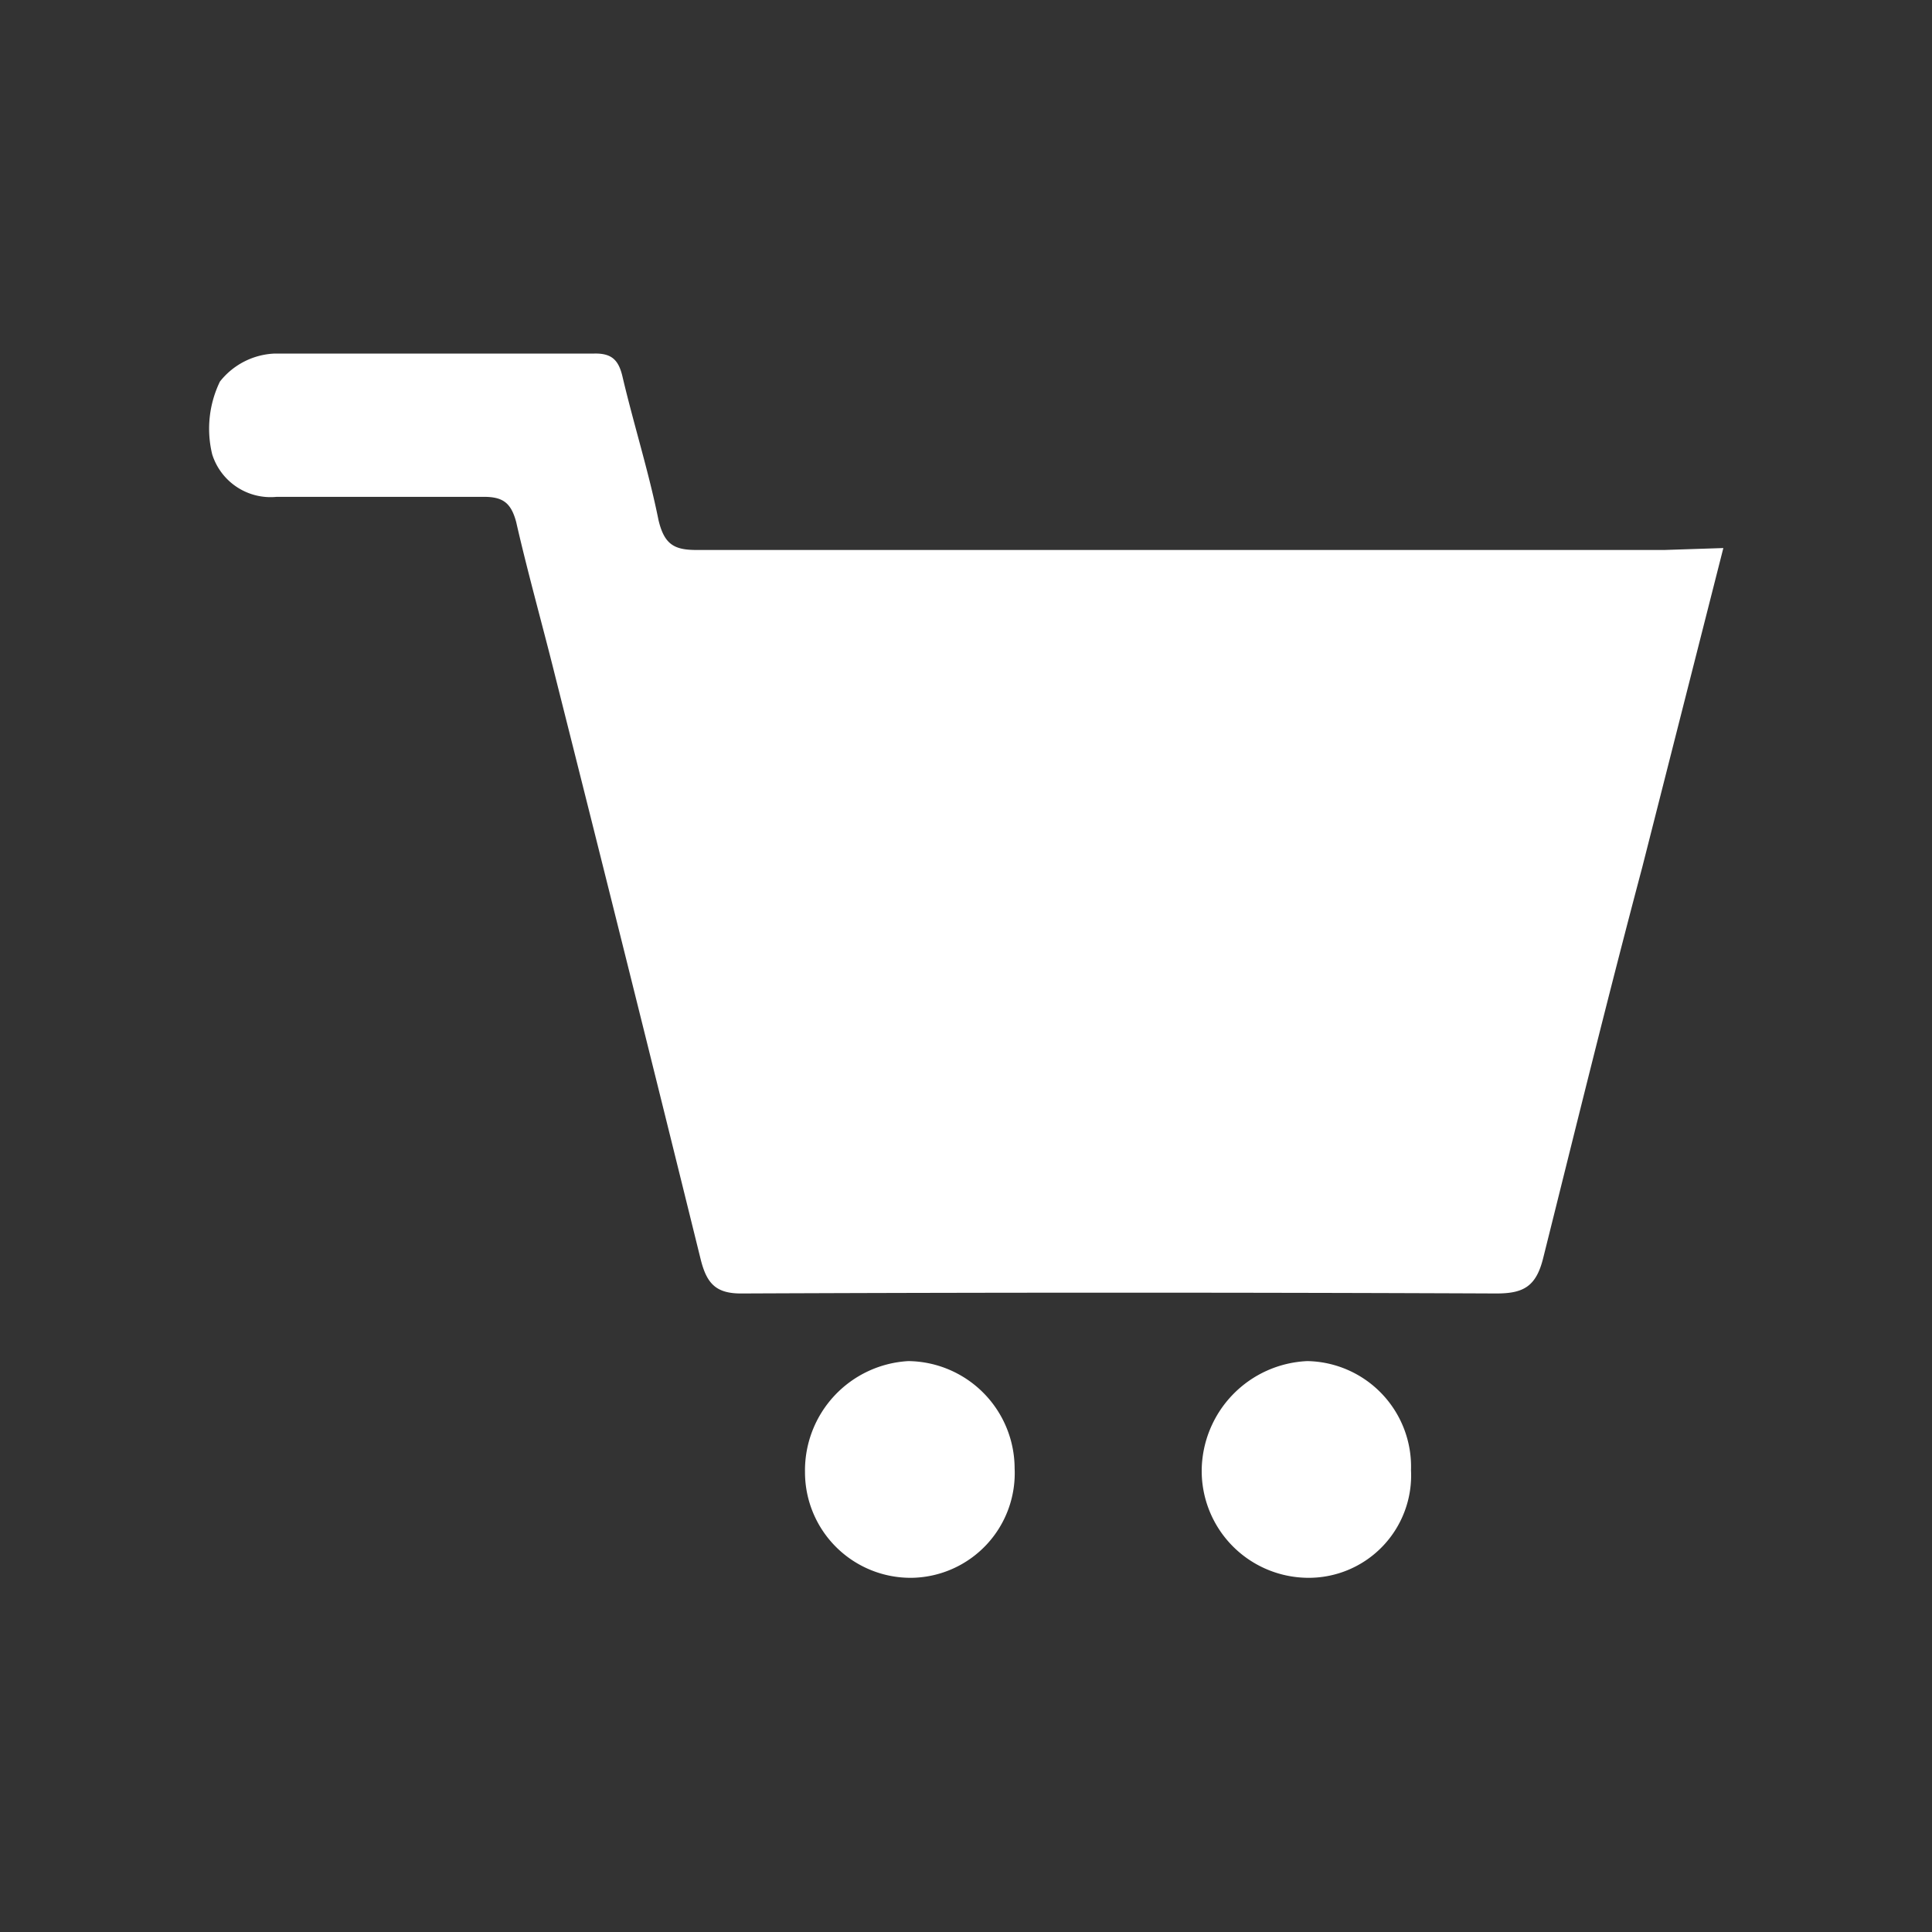 <svg id="Layer_1" data-name="Layer 1" xmlns="http://www.w3.org/2000/svg" width="60" height="60" viewBox="0 0 60 60"><rect x="0" y="0" width="60" height="60" fill="#333333" stroke="none"/><defs><style>.cls-1{fill:#fff;}</style></defs><title>req-products-wh</title><path class="cls-1" d="M51.69,17.08q-15,0-30.06,0c-.69,0-1-.17-1.18-.93-.3-1.49-.76-2.94-1.11-4.42-.12-.54-.33-.76-.88-.75-3.31,0-6.61,0-9.92,0a2.28,2.28,0,0,0-1.71.87,3.36,3.36,0,0,0-.24,2.26,1.9,1.9,0,0,0,2,1.32c2.15,0,4.3,0,6.44,0,.58,0,.84.18,1,.78.37,1.62.82,3.21,1.22,4.82q2.27,9,4.51,18.08c.19.76.48,1.07,1.29,1.06q11.71-.05,23.42,0c.84,0,1.24-.21,1.46-1.12,1-4,2-8.08,3.07-12.11l2.52-9.92ZM40.6,42.27a3.43,3.43,0,0,0-3.28,3.38A3.32,3.32,0,0,0,40.6,49a3.18,3.18,0,0,0,3.22-3.34A3.28,3.28,0,0,0,40.6,42.27Zm-12.39,0A3.4,3.4,0,0,0,25,45.72,3.28,3.28,0,0,0,28.33,49a3.25,3.25,0,0,0,3.18-3.4A3.34,3.34,0,0,0,28.21,42.27Z"/></svg>